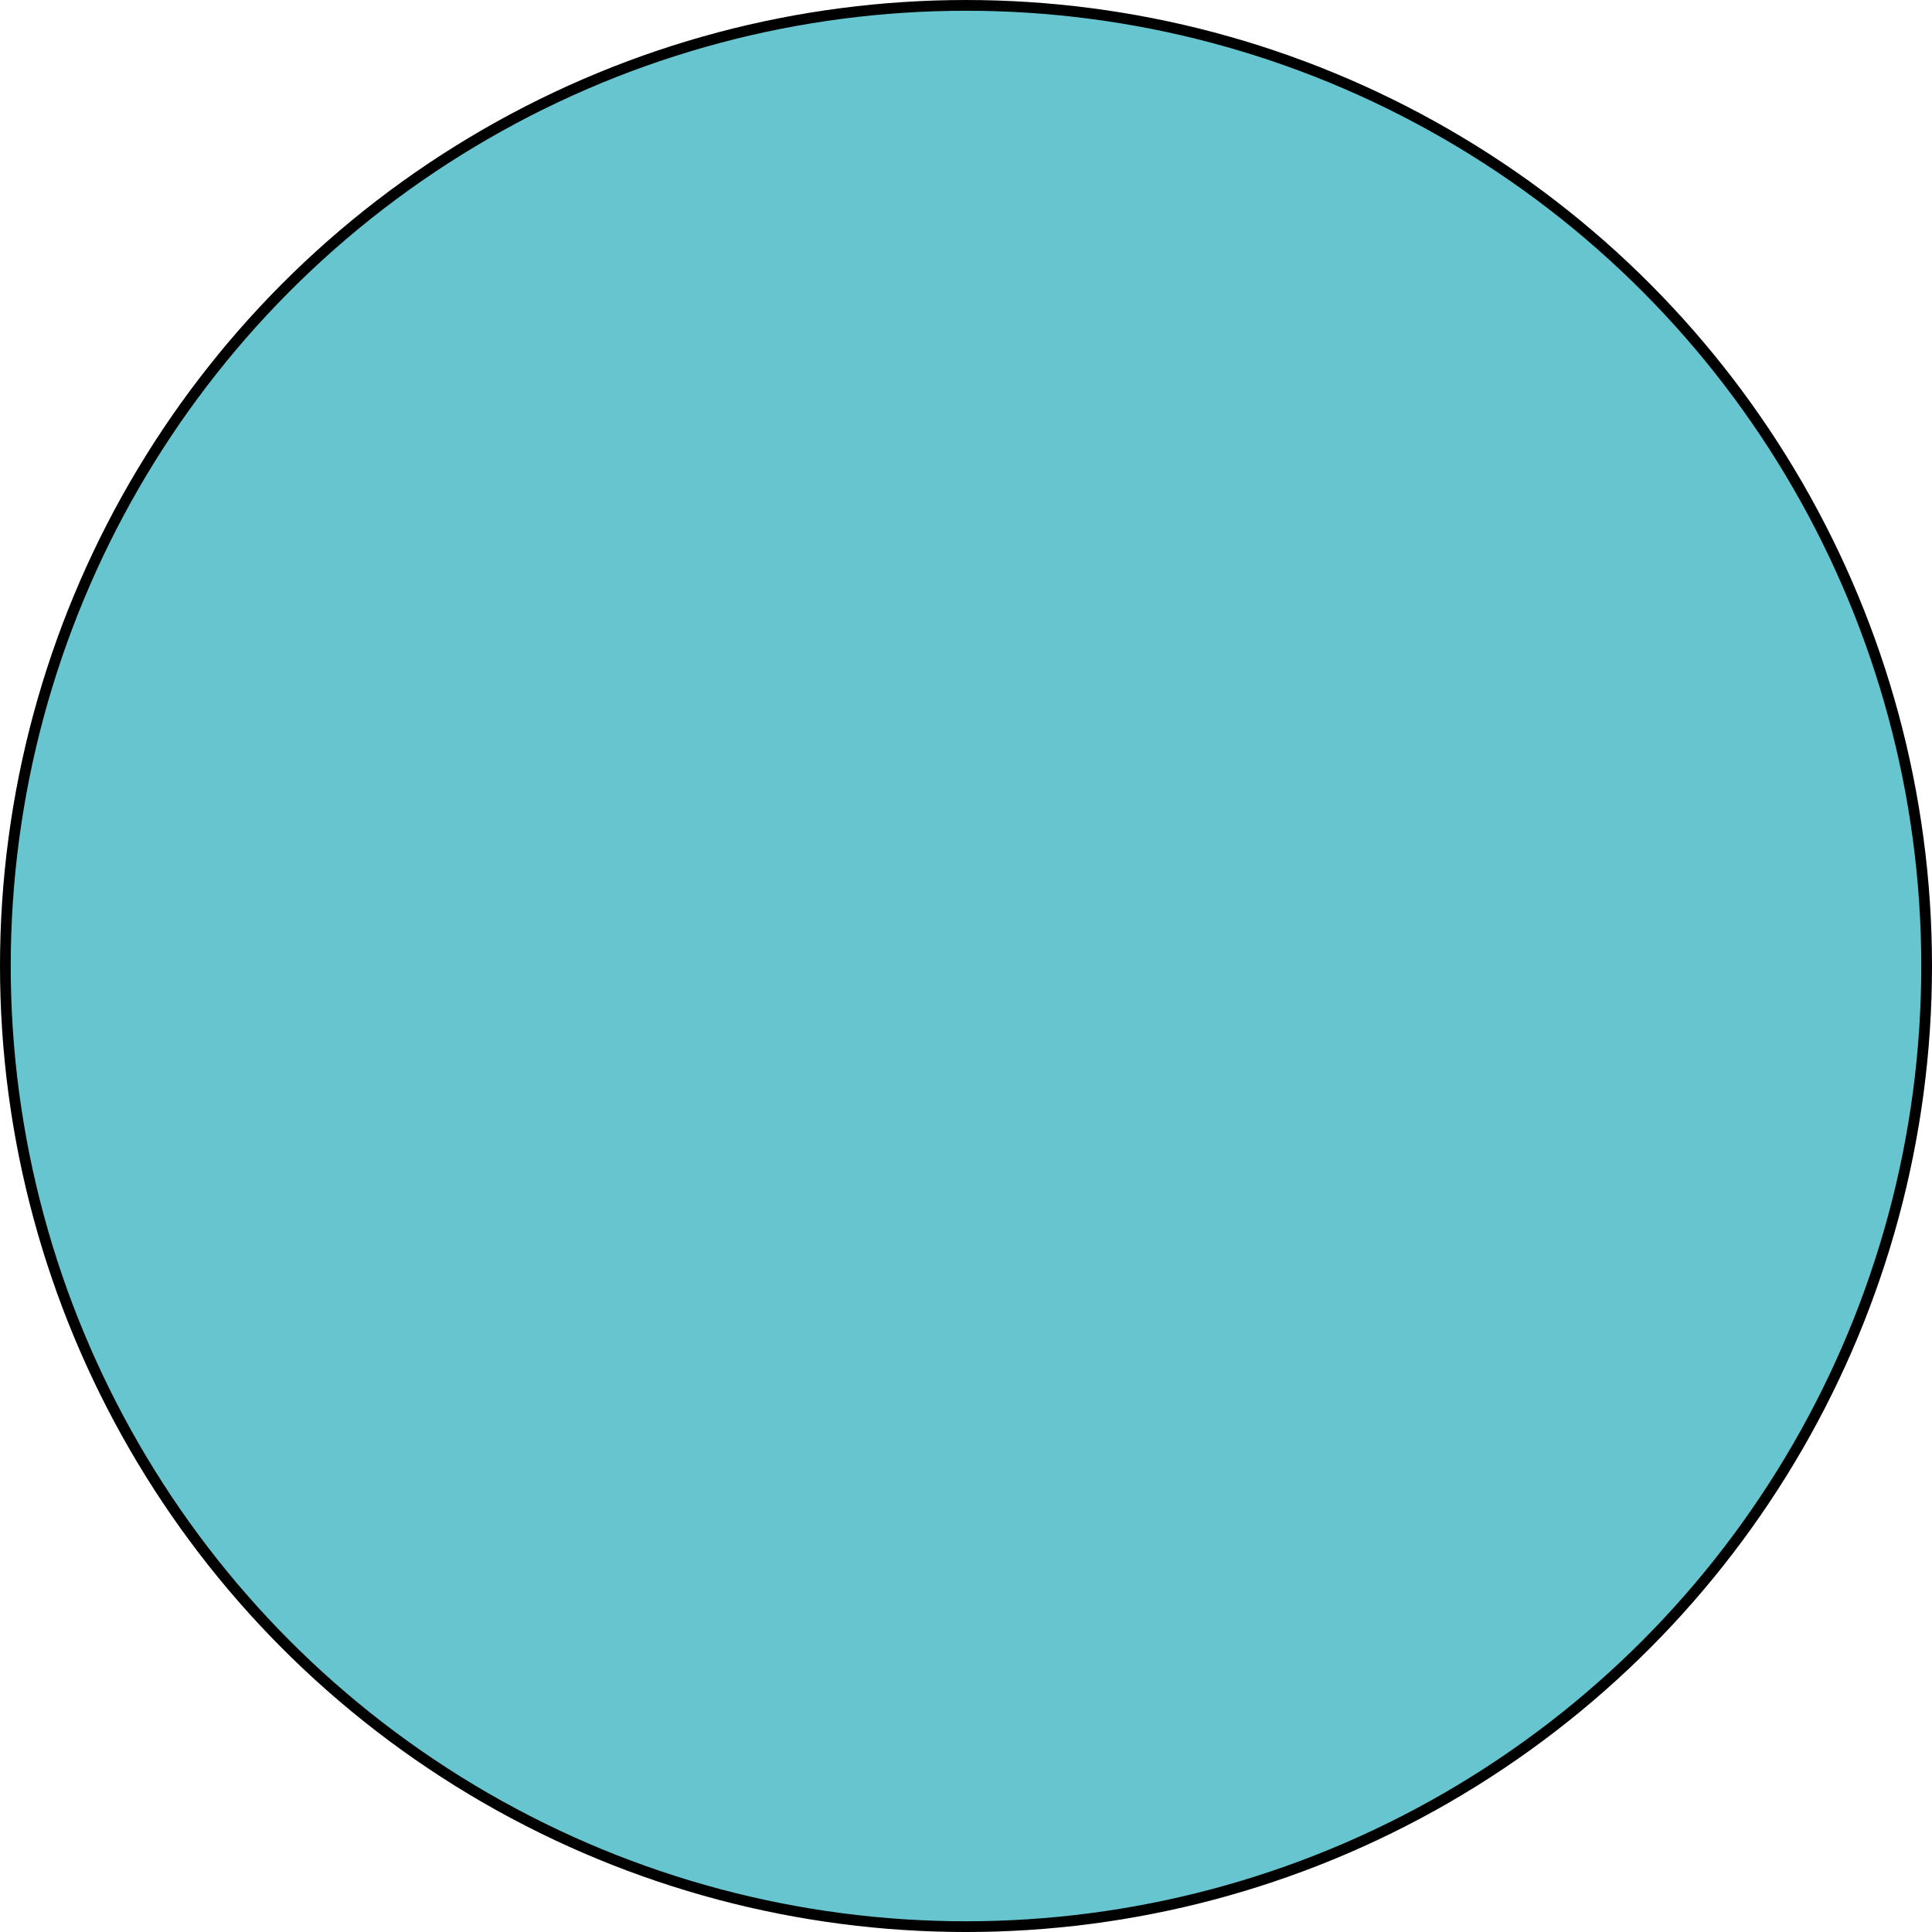 <?xml version="1.0" encoding="utf-8"?>
<!-- Generator: Adobe Illustrator 15.1.0, SVG Export Plug-In . SVG Version: 6.00 Build 0)  -->
<!DOCTYPE svg PUBLIC "-//W3C//DTD SVG 1.1//EN" "http://www.w3.org/Graphics/SVG/1.1/DTD/svg11.dtd">
<svg version="1.1" id="Layer_1" xmlns="http://www.w3.org/2000/svg" xmlns:xlink="http://www.w3.org/1999/xlink" x="0px" y="0px"
     width="180px" height="180px" viewBox="0 0 180 180" enable-background="new 0 0 180 180" xml:space="preserve">
<circle fill="#41b6c4" fill-opacity="0.8" stroke="#000000" stroke-miterlimit="10" cx="90" cy="90.001" r="89.5"/>
</svg>